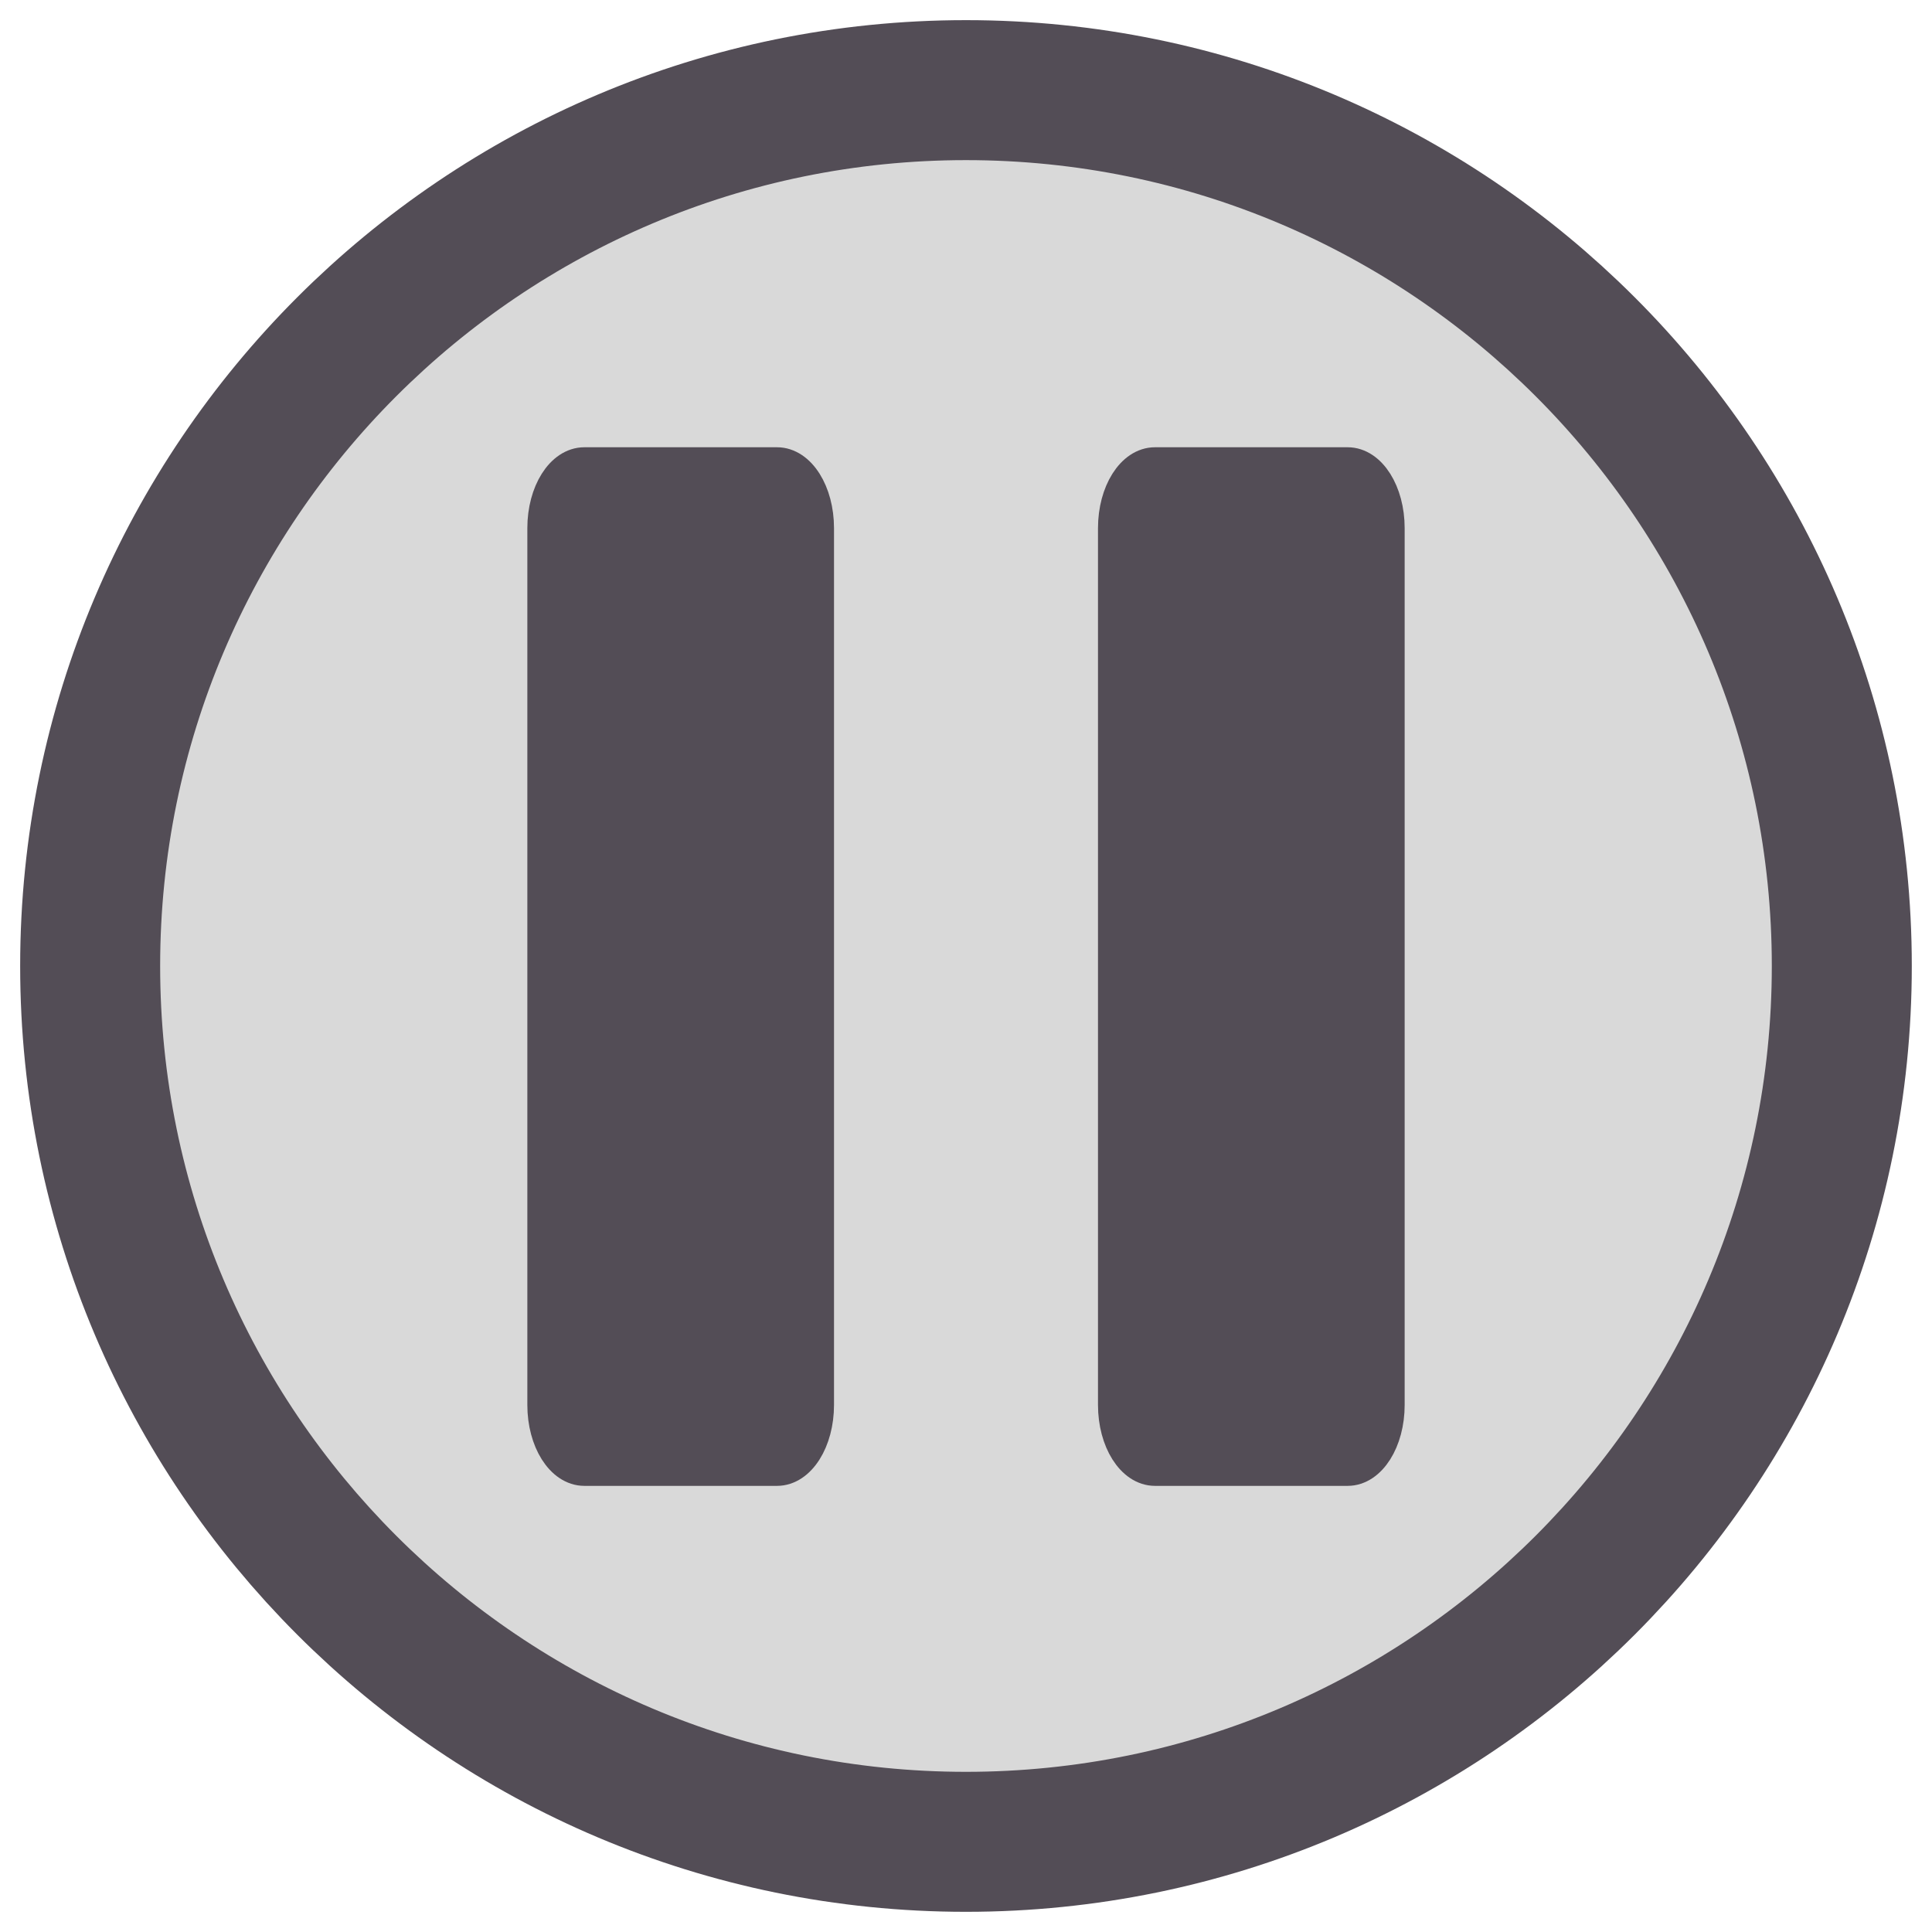 <?xml version="1.0" encoding="UTF-8" standalone="no"?>
<svg
    xmlns:inkscape="http://www.inkscape.org/namespaces/inkscape"
    xmlns:rdf="http://www.w3.org/1999/02/22-rdf-syntax-ns#"
    xmlns="http://www.w3.org/2000/svg"
    xmlns:xlink="http://www.w3.org/1999/xlink"
    xmlns:ns1="http://sozi.baierouge.fr"
    xmlns:cc="http://web.resource.org/cc/"
    xmlns:sodipodi="http://sodipodi.sourceforge.net/DTD/sodipodi-0.dtd"
    xmlns:dc="http://purl.org/dc/elements/1.1/"
    id="svg1"
    sodipodi:docname="noatunpause.svg"
    viewBox="0 0 60 60"
    sodipodi:version="0.32"
    _SVGFile__filename="oldscale/actions/player_pause.svg"
    version="1.0"
    y="0"
    x="0"
    inkscape:version="0.40"
    sodipodi:docbase="/home/danny/work/flat/SVG/mono/scalable/actions"
  >
  <sodipodi:namedview
      id="base"
      bordercolor="#666666"
      inkscape:pageshadow="2"
      inkscape:window-y="0"
      pagecolor="#ffffff"
      inkscape:window-height="698"
      inkscape:zoom="3.8645419"
      inkscape:window-x="0"
      borderopacity="1.0"
      inkscape:current-layer="svg1"
      inkscape:cx="56.233972"
      inkscape:cy="0.34622802"
      inkscape:window-width="1024"
      inkscape:pageopacity="0.0"
  />
  <path
      id="path1711"
      style="stroke-linejoin:round;color:#656176;stroke:#534D56;stroke-linecap:round;stroke-width:7.127;fill:none"
      transform="matrix(-3.5598e-7 -1.14 1.14 -3.5598e-7 6.281 21.218)"
      d="m14.5 20.805c0 12.256-9.947 22.203-22.203 22.203s-22.203-9.947-22.203-22.203 9.947-22.202 22.203-22.202c12.256-0 22.203 9.947 22.203 22.202z"
  />
  <path
      id="path1710"
      style="stroke-linejoin:round;fill-rule:evenodd;color:#534D56;stroke:#534D56;stroke-linecap:round;stroke-width:.5;fill:#D9D9D9"
      transform="matrix(-3.5598e-7 -1.14 1.14 -3.5598e-7 6.281 21.218)"
      d="m14.5 20.805c0 12.256-9.947 22.203-22.203 22.203s-22.203-9.947-22.203-22.203 9.947-22.202 22.203-22.202c12.256-0 22.203 9.947 22.203 22.202z"
  />
  <path
      id="rect1091"
      style="stroke-linejoin:round;fill-rule:evenodd;color:#534D56;stroke:#534D56;stroke-linecap:round;stroke-width:1;fill:#534D56"
      transform="matrix(1.0878e-16 -1 1 5.6683e-17 0 0)"
      d="m-43.631 34.599h27.228c1.115 0 2.013 0.567 2.013 1.27v5.983c0 0.704-0.898 1.271-2.013 1.271h-27.228c-1.116 0-2.014-0.567-2.014-1.271v-5.983c0-0.703 0.898-1.27 2.014-1.27z"
  />
  <path
      id="rect4296"
      style="stroke-linejoin:round;fill-rule:evenodd;color:#534D56;stroke:#534D56;stroke-linecap:round;stroke-width:1;fill:#534D56"
      transform="matrix(1.0878e-16 -1 1 5.6683e-17 0 0)"
      d="m-43.631 16.877h27.228c1.115 0 2.013 0.567 2.013 1.271v5.983c0 0.704-0.898 1.27-2.013 1.27h-27.228c-1.116 0-2.014-0.566-2.014-1.27v-5.983c0-0.704 0.898-1.271 2.014-1.271z"
  />
</svg
>
